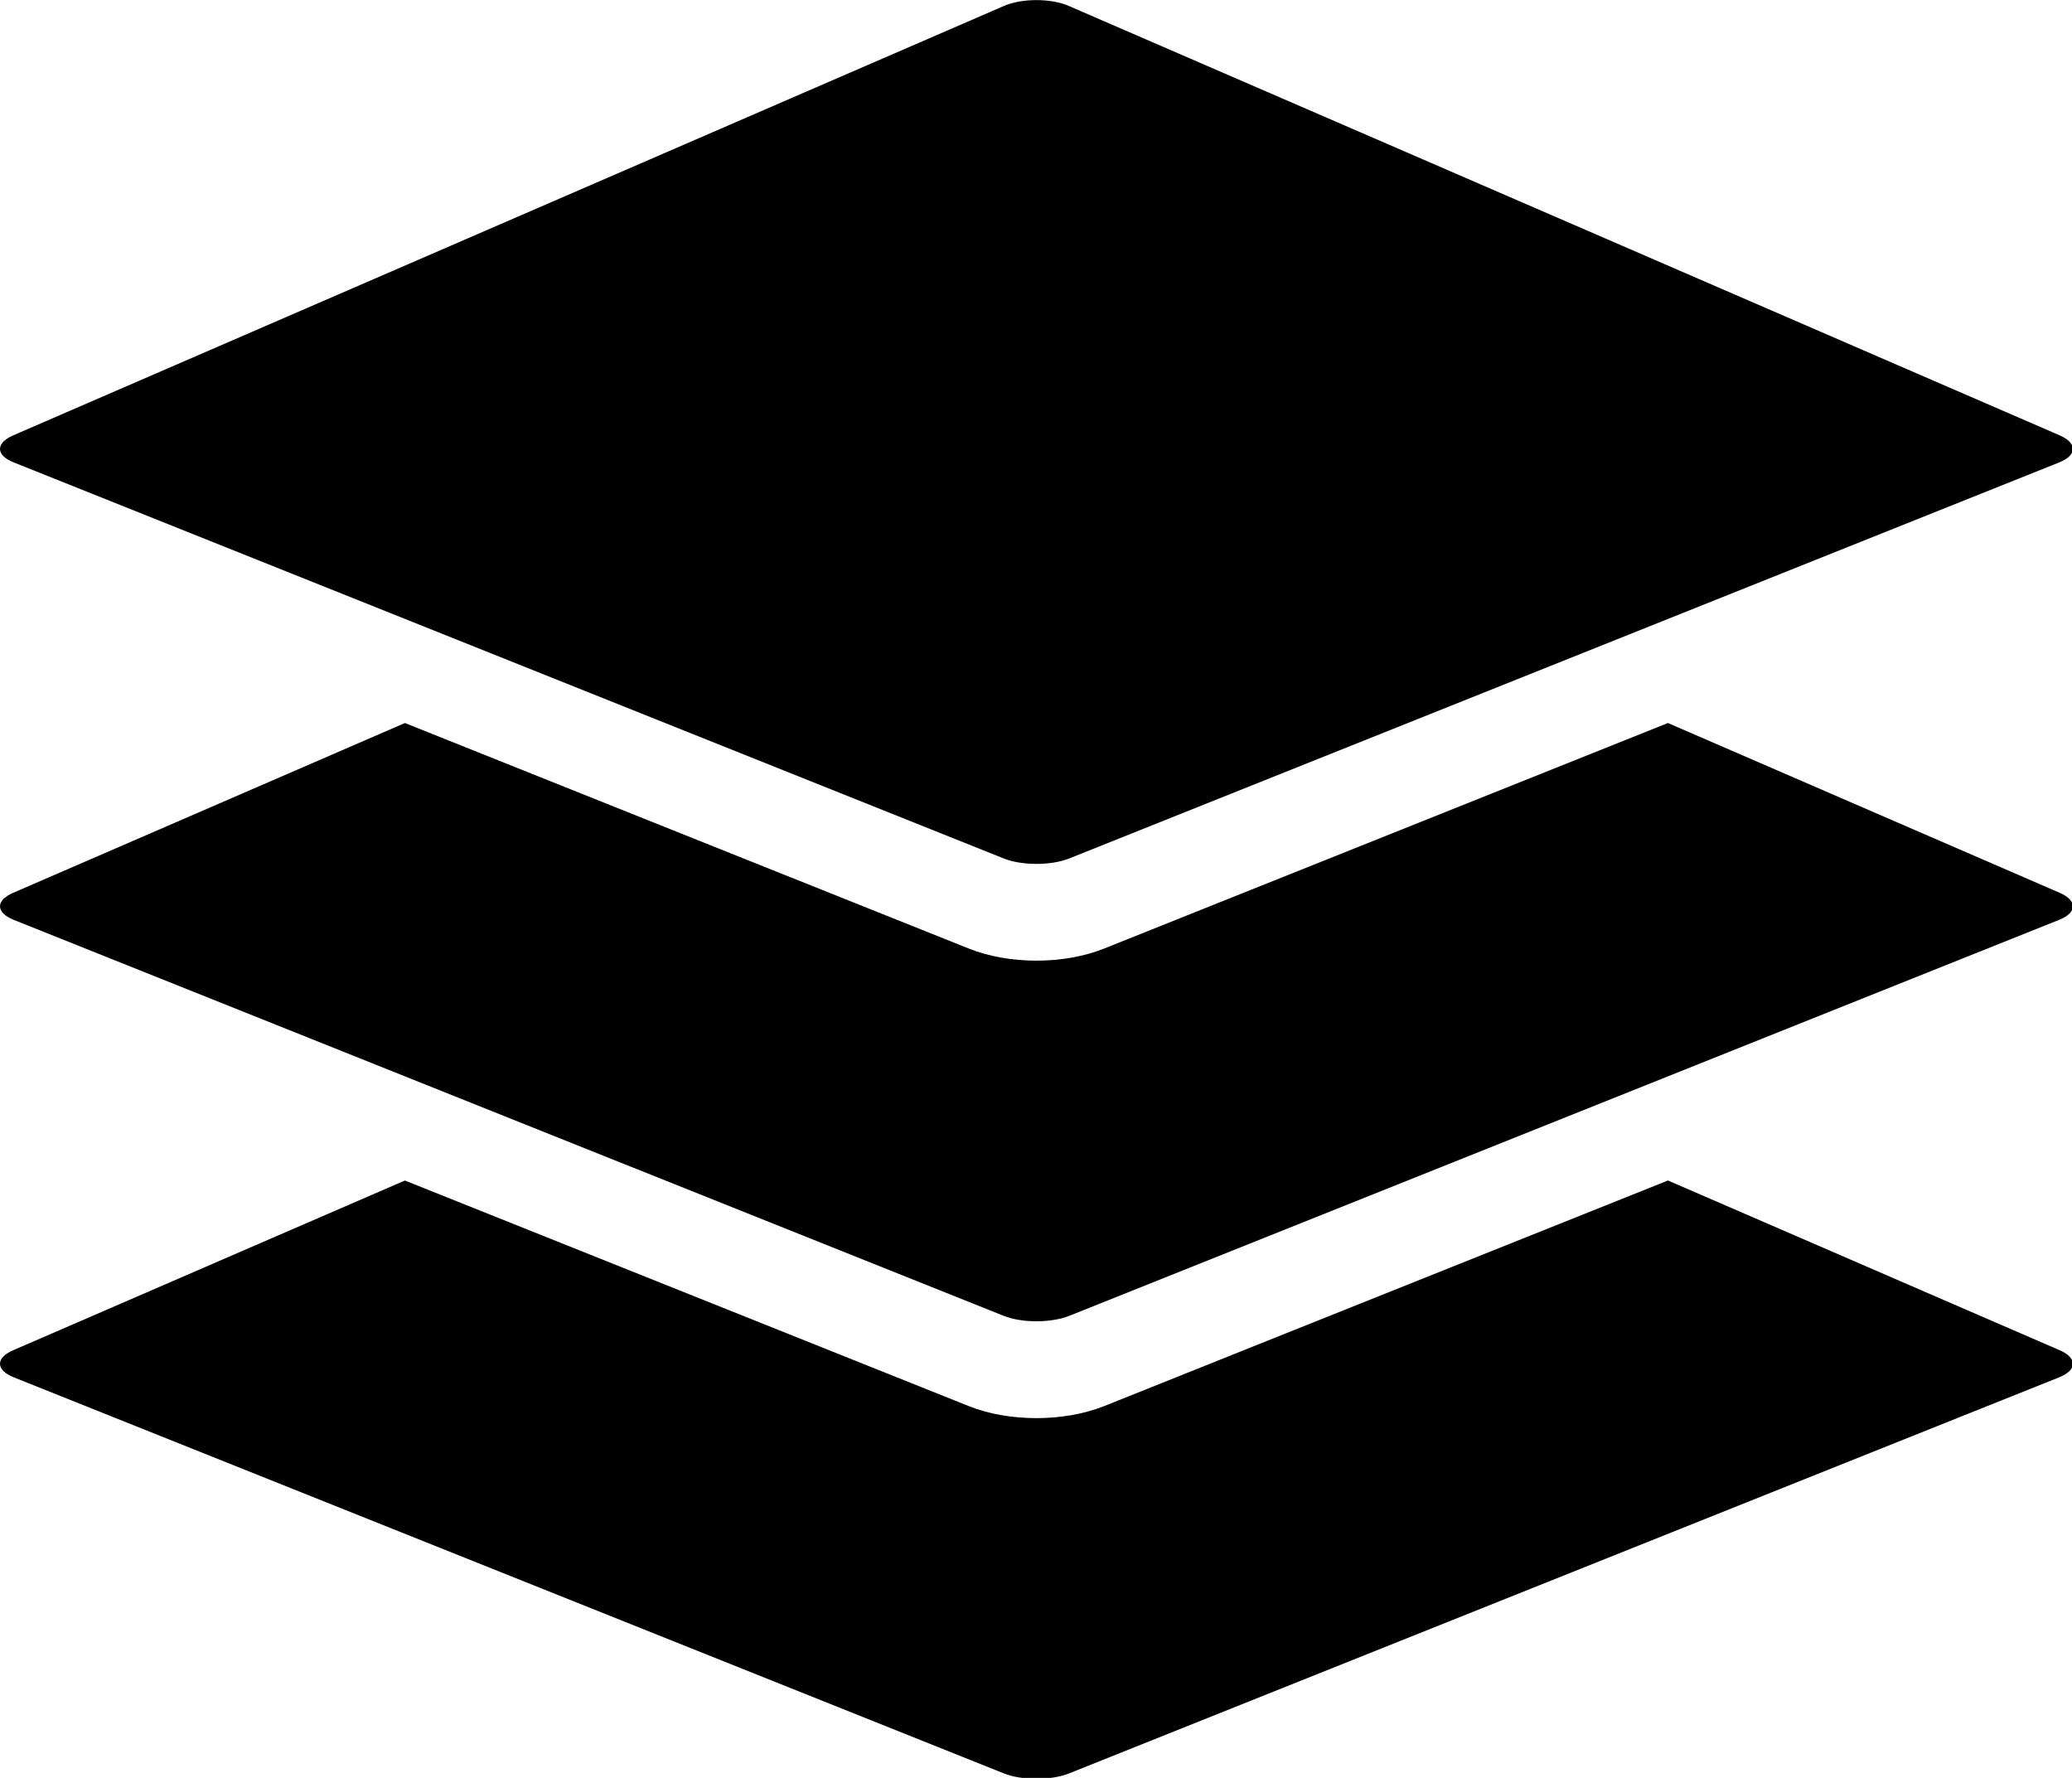 <?xml version="1.0" encoding="UTF-8" standalone="no"?>
<svg
   xmlns:dc="http://purl.org/dc/elements/1.1/"
   xmlns:cc="http://creativecommons.org/ns#"
   xmlns:rdf="http://www.w3.org/1999/02/22-rdf-syntax-ns#"
   xmlns:svg="http://www.w3.org/2000/svg"
   xmlns="http://www.w3.org/2000/svg"
   xml:space="preserve"
   viewBox="0 0 25 21.449"
   height="21.449"
   width="25"
   y="0px"
   x="0px"
   id="Capa_1"
   version="1.1"><defs
     id="defs878" /><g
     transform="matrix(0.456,0,0,0.456,-4.6844411e-5,-1.775)"
     id="g843"><g
       id="g841"><g
         id="g839"><path
           id="path833"
           d="m 54.497,39.614 -10.363,-4.49 -14.917,5.968 c -0.537,0.214 -1.165,0.319 -1.793,0.319 -0.627,0 -1.254,-0.104 -1.79,-0.318 L 10.713,35.125 0.351,39.614 c -0.472,0.203 -0.467,0.524 0.01,0.716 L 26.56,50.81 c 0.477,0.191 1.251,0.191 1.729,0 L 54.488,40.33 c 0.476,-0.191 0.481,-0.513 0.009,-0.716 z" /><path
           id="path835"
           d="M 54.497,27.512 44.133,23.021 29.217,28.987 c -0.536,0.215 -1.165,0.321 -1.792,0.321 -0.628,0 -1.256,-0.106 -1.793,-0.321 L 10.714,23.021 0.351,27.512 c -0.472,0.203 -0.467,0.523 0.01,0.716 L 26.56,38.706 c 0.477,0.19 1.251,0.19 1.729,0 L 54.488,28.227 c 0.476,-0.191 0.481,-0.511 0.009,-0.715 z" /><path
           id="path837"
           d="m 0.361,16.125 13.662,5.465 12.537,5.015 c 0.477,0.191 1.251,0.191 1.729,0 L 40.83,21.589 54.488,16.126 c 0.477,-0.191 0.48,-0.511 0.01,-0.716 L 28.277,4.048 c -0.471,-0.204 -1.236,-0.204 -1.708,0 L 0.351,15.41 c -0.472,0.204 -0.467,0.525 0.01,0.715 z" /></g></g></g><g
     transform="translate(-1.0277296e-4,-3.895)"
     id="g845" /><g
     transform="translate(-1.0277296e-4,-3.895)"
     id="g847" /><g
     transform="translate(-1.0277296e-4,-3.895)"
     id="g849" /><g
     transform="translate(-1.0277296e-4,-3.895)"
     id="g851" /><g
     transform="translate(-1.0277296e-4,-3.895)"
     id="g853" /><g
     transform="translate(-1.0277296e-4,-3.895)"
     id="g855" /><g
     transform="translate(-1.0277296e-4,-3.895)"
     id="g857" /><g
     transform="translate(-1.0277296e-4,-3.895)"
     id="g859" /><g
     transform="translate(-1.0277296e-4,-3.895)"
     id="g861" /><g
     transform="translate(-1.0277296e-4,-3.895)"
     id="g863" /><g
     transform="translate(-1.0277296e-4,-3.895)"
     id="g865" /><g
     transform="translate(-1.0277296e-4,-3.895)"
     id="g867" /><g
     transform="translate(-1.0277296e-4,-3.895)"
     id="g869" /><g
     transform="translate(-1.0277296e-4,-3.895)"
     id="g871" /><g
     transform="translate(-1.0277296e-4,-3.895)"
     id="g873" /></svg>
